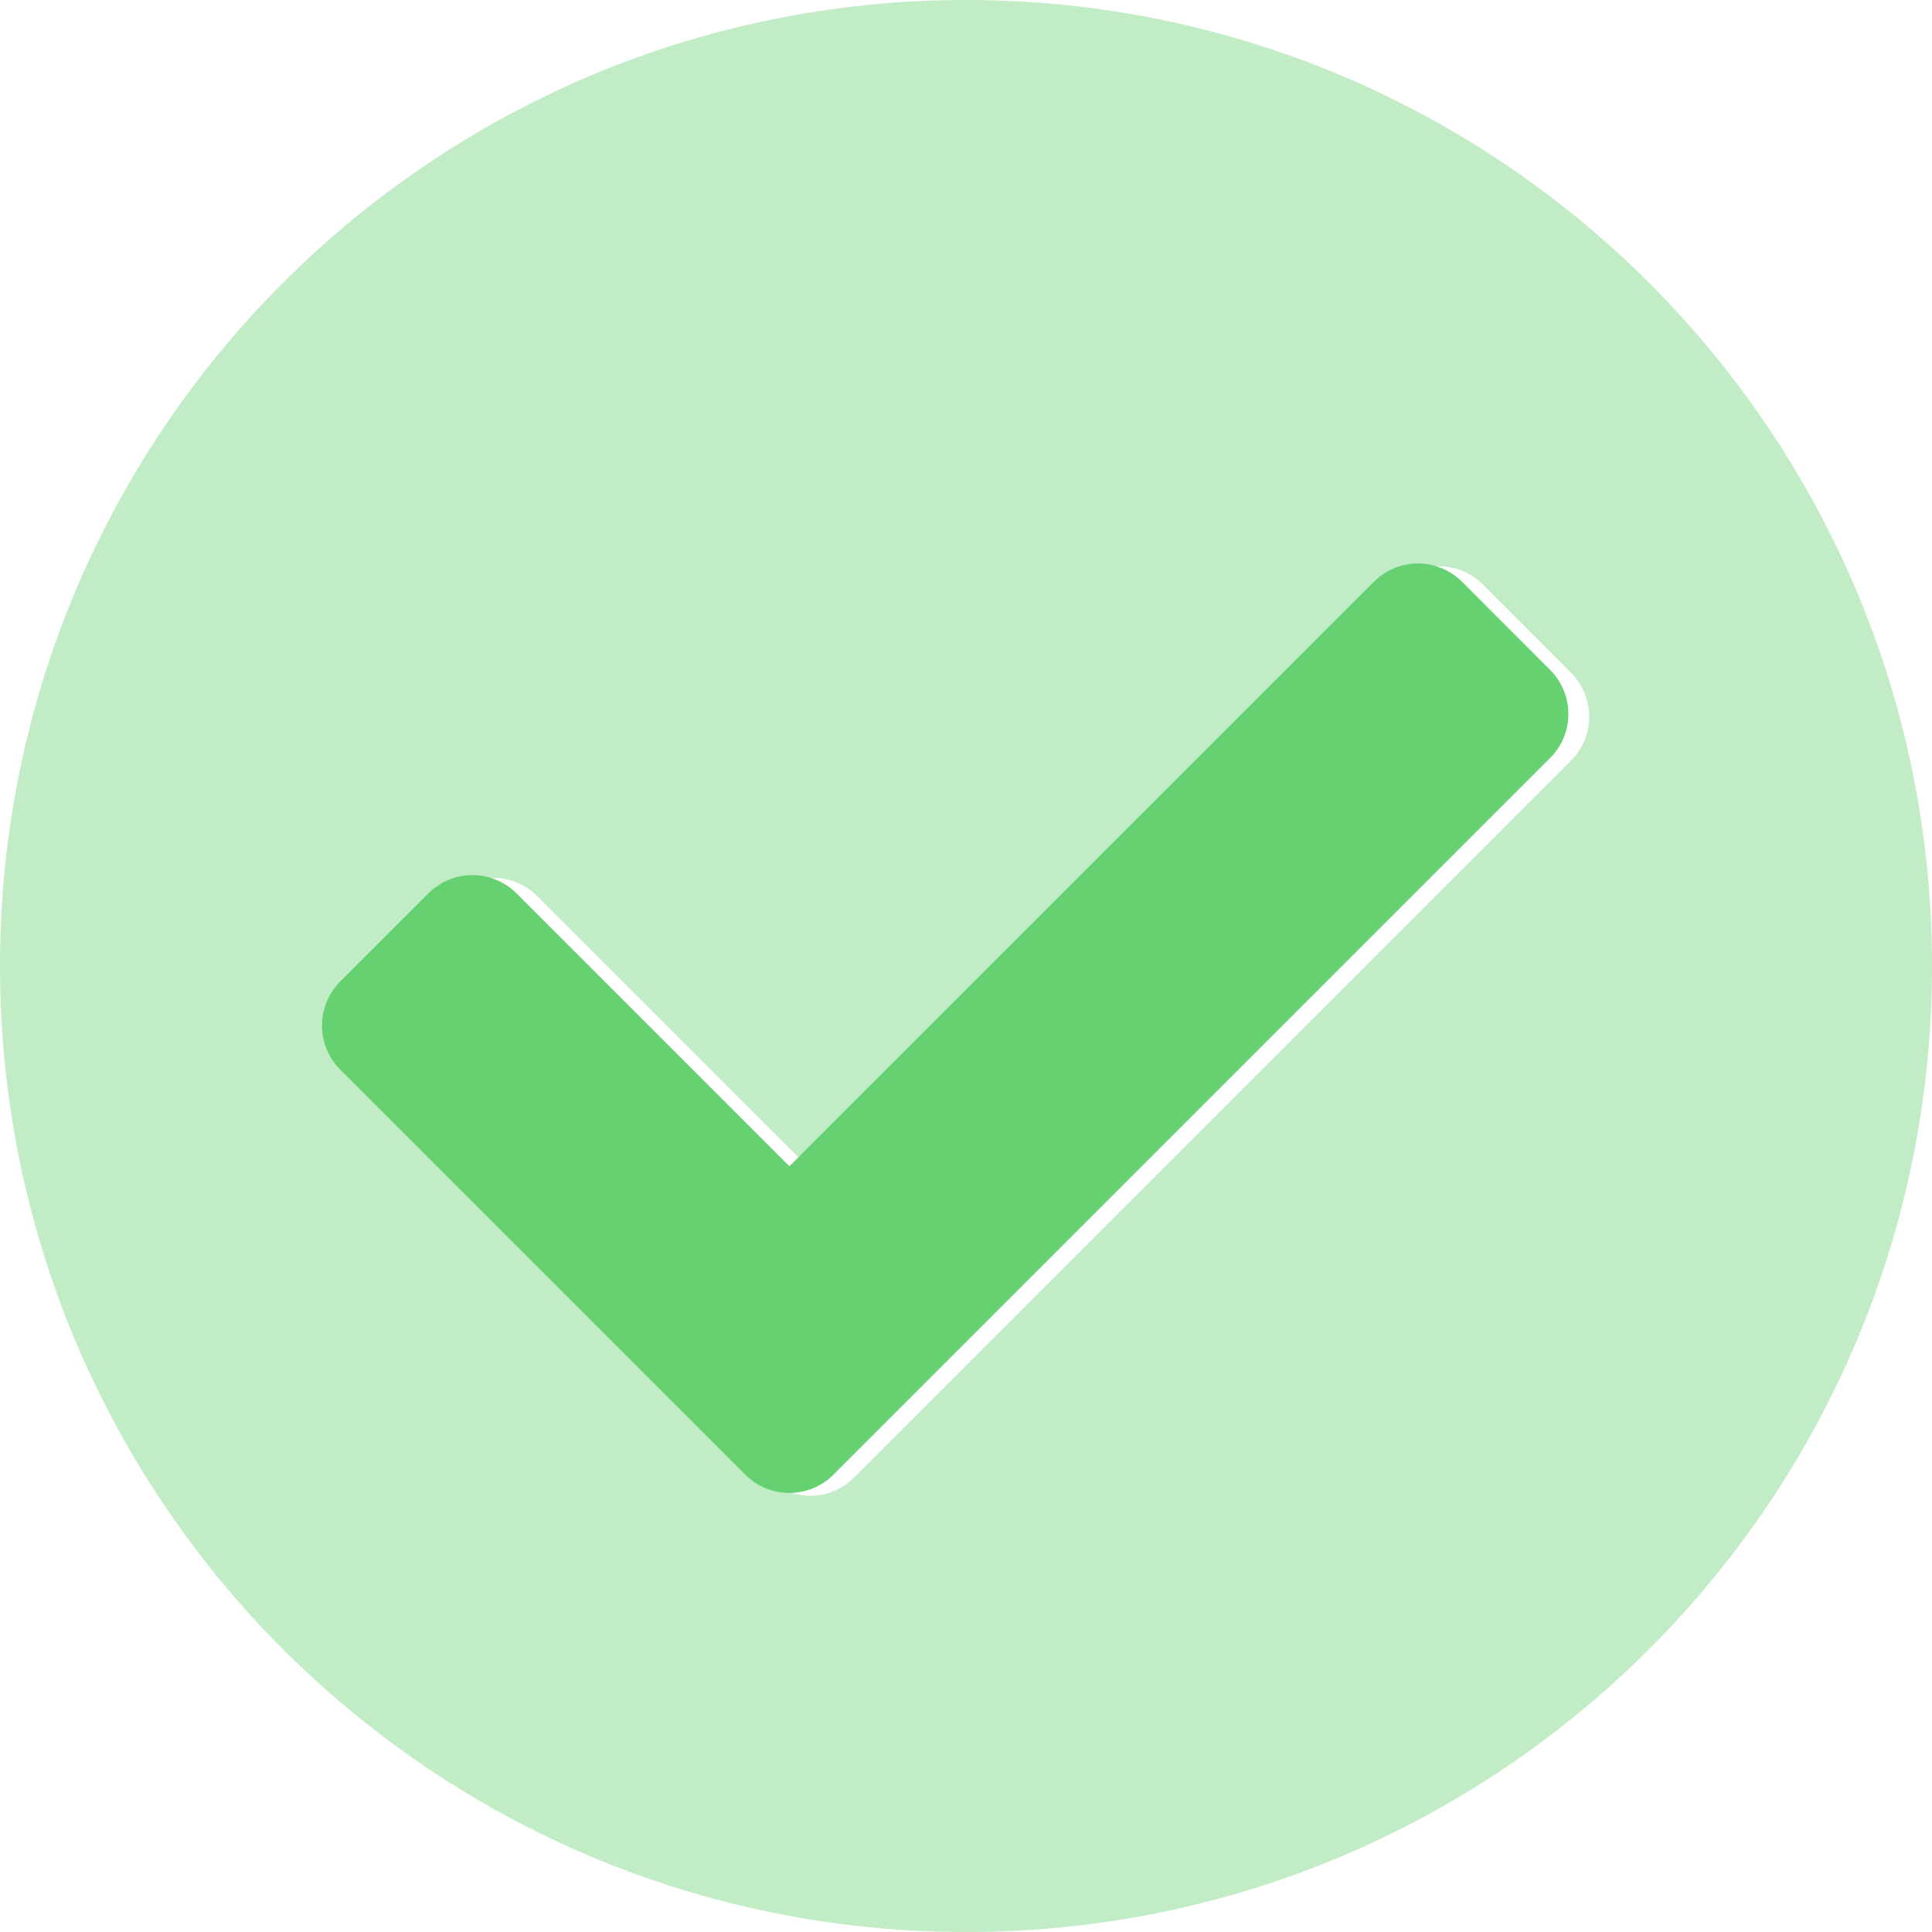 <svg width="32" height="32" viewBox="0 0 32 32" fill="none" xmlns="http://www.w3.org/2000/svg">
<path opacity="0.4" d="M16 0C7.161 0 0 7.161 0 16C0 24.839 7.161 32 16 32C24.839 32 32 24.839 32 16C32 7.161 24.839 0 16 0ZM26.02 12.601L14.149 24.472C13.956 24.665 13.693 24.774 13.419 24.774C13.146 24.774 12.883 24.665 12.69 24.472L5.98 17.762C5.787 17.568 5.678 17.306 5.678 17.032C5.678 16.759 5.787 16.496 5.98 16.303L7.439 14.843C7.535 14.747 7.649 14.671 7.774 14.619C7.9 14.567 8.034 14.54 8.169 14.54C8.305 14.54 8.439 14.567 8.564 14.619C8.69 14.671 8.803 14.747 8.899 14.843L13.419 19.363L23.101 9.681C23.197 9.585 23.31 9.509 23.436 9.457C23.561 9.406 23.695 9.379 23.831 9.379C23.966 9.379 24.101 9.406 24.226 9.457C24.351 9.509 24.465 9.585 24.561 9.681L26.02 11.141C26.213 11.335 26.322 11.597 26.322 11.871C26.322 12.145 26.213 12.407 26.02 12.601Z" fill="#65D170"/>
<path d="M13.804 24.426C13.611 24.619 13.348 24.728 13.075 24.728C12.801 24.728 12.539 24.619 12.345 24.426L5.635 17.716C5.442 17.523 5.333 17.26 5.333 16.987C5.333 16.713 5.442 16.451 5.635 16.257L7.095 14.797C7.191 14.701 7.304 14.625 7.43 14.573C7.555 14.521 7.689 14.495 7.825 14.495C7.96 14.495 8.095 14.521 8.22 14.573C8.345 14.625 8.459 14.701 8.555 14.797L13.075 19.317L22.756 9.636C22.852 9.54 22.966 9.464 23.091 9.412C23.216 9.36 23.351 9.333 23.486 9.333C23.622 9.333 23.756 9.36 23.881 9.412C24.006 9.464 24.12 9.54 24.216 9.636L25.675 11.096C25.869 11.289 25.977 11.552 25.977 11.825C25.977 12.099 25.869 12.362 25.675 12.555L13.804 24.426Z" fill="#65D170"/>
</svg>
